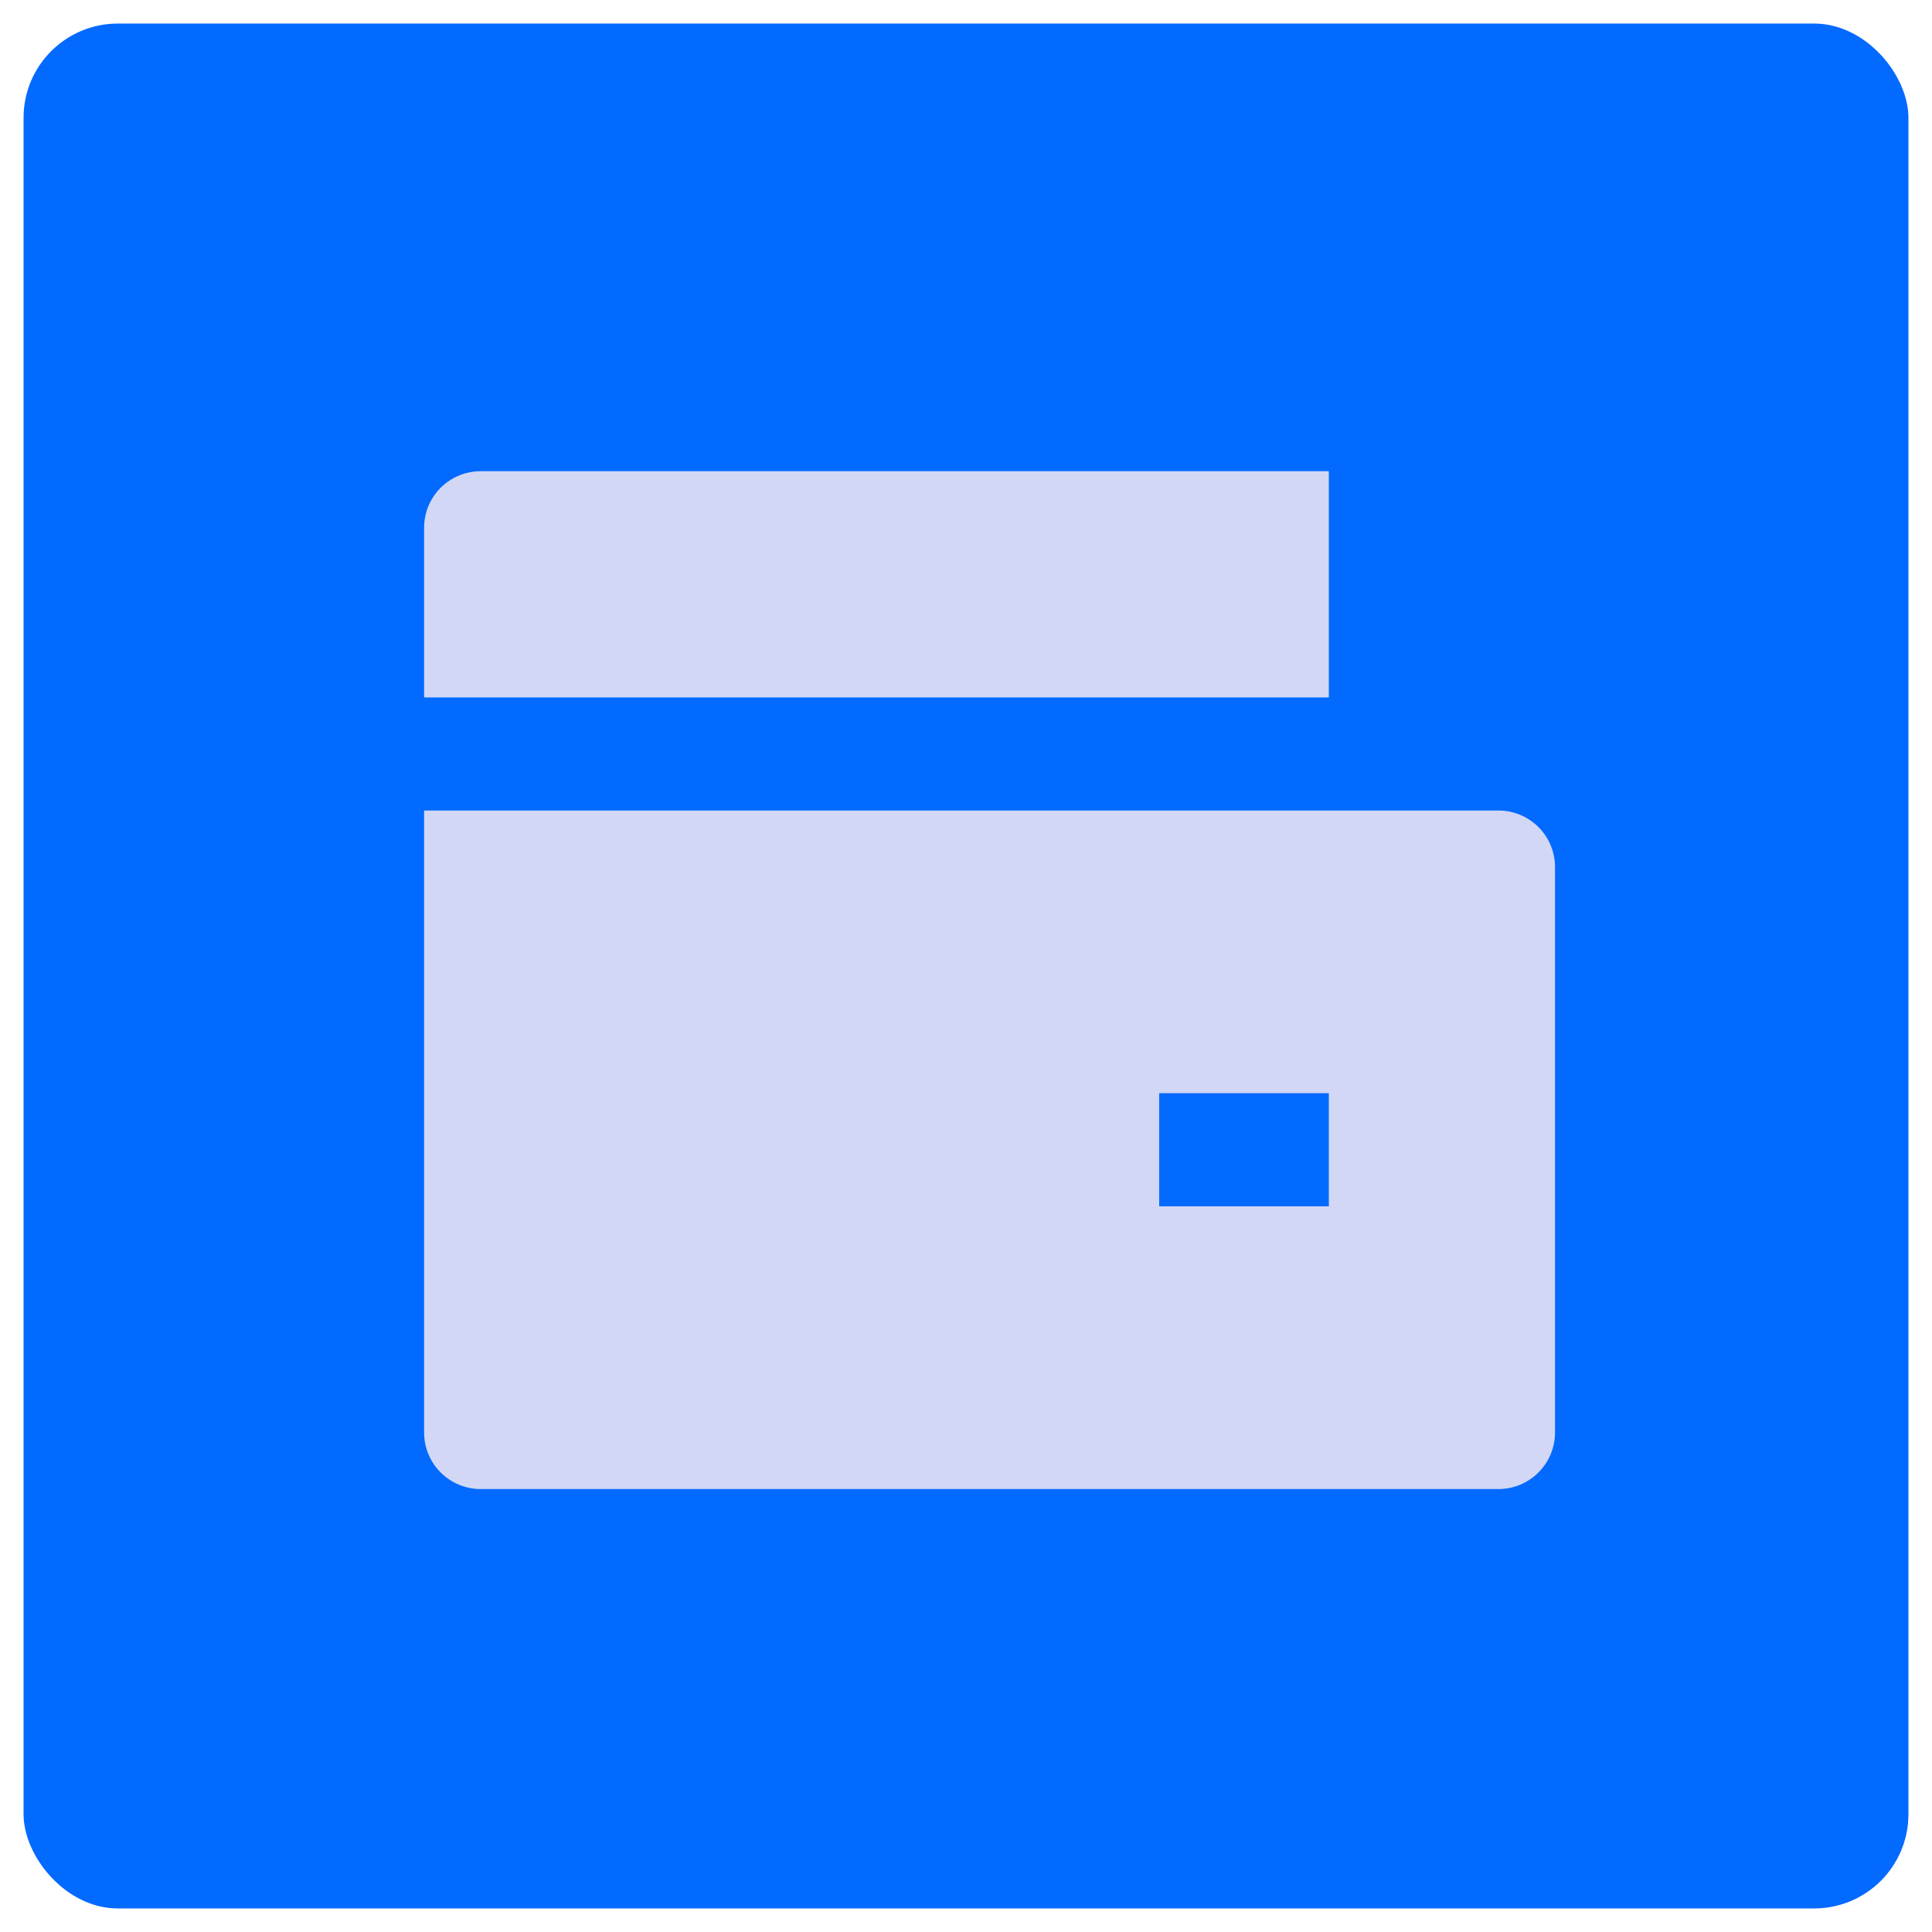 <svg width="41" height="41" viewBox="0 0 41 41" fill="none" xmlns="http://www.w3.org/2000/svg">
<rect x="0.5" y="0.5" width="40" height="40" rx="2" fill="#036AFF"/>
<path d="M9 17.2H31.8C32.118 17.2 32.423 17.326 32.648 17.552C32.874 17.776 33 18.082 33 18.4V30.4C33 30.718 32.874 31.023 32.648 31.248C32.423 31.474 32.118 31.6 31.8 31.6H10.2C9.882 31.6 9.577 31.474 9.351 31.248C9.126 31.023 9 30.718 9 30.4V17.2ZM10.2 10H28.2V14.8H9V11.2C9 10.882 9.126 10.576 9.351 10.351C9.577 10.126 9.882 10 10.2 10V10ZM24.6 23.2V25.6H28.2V23.2H24.6Z" fill="#D1D7F4"/>
</svg>
